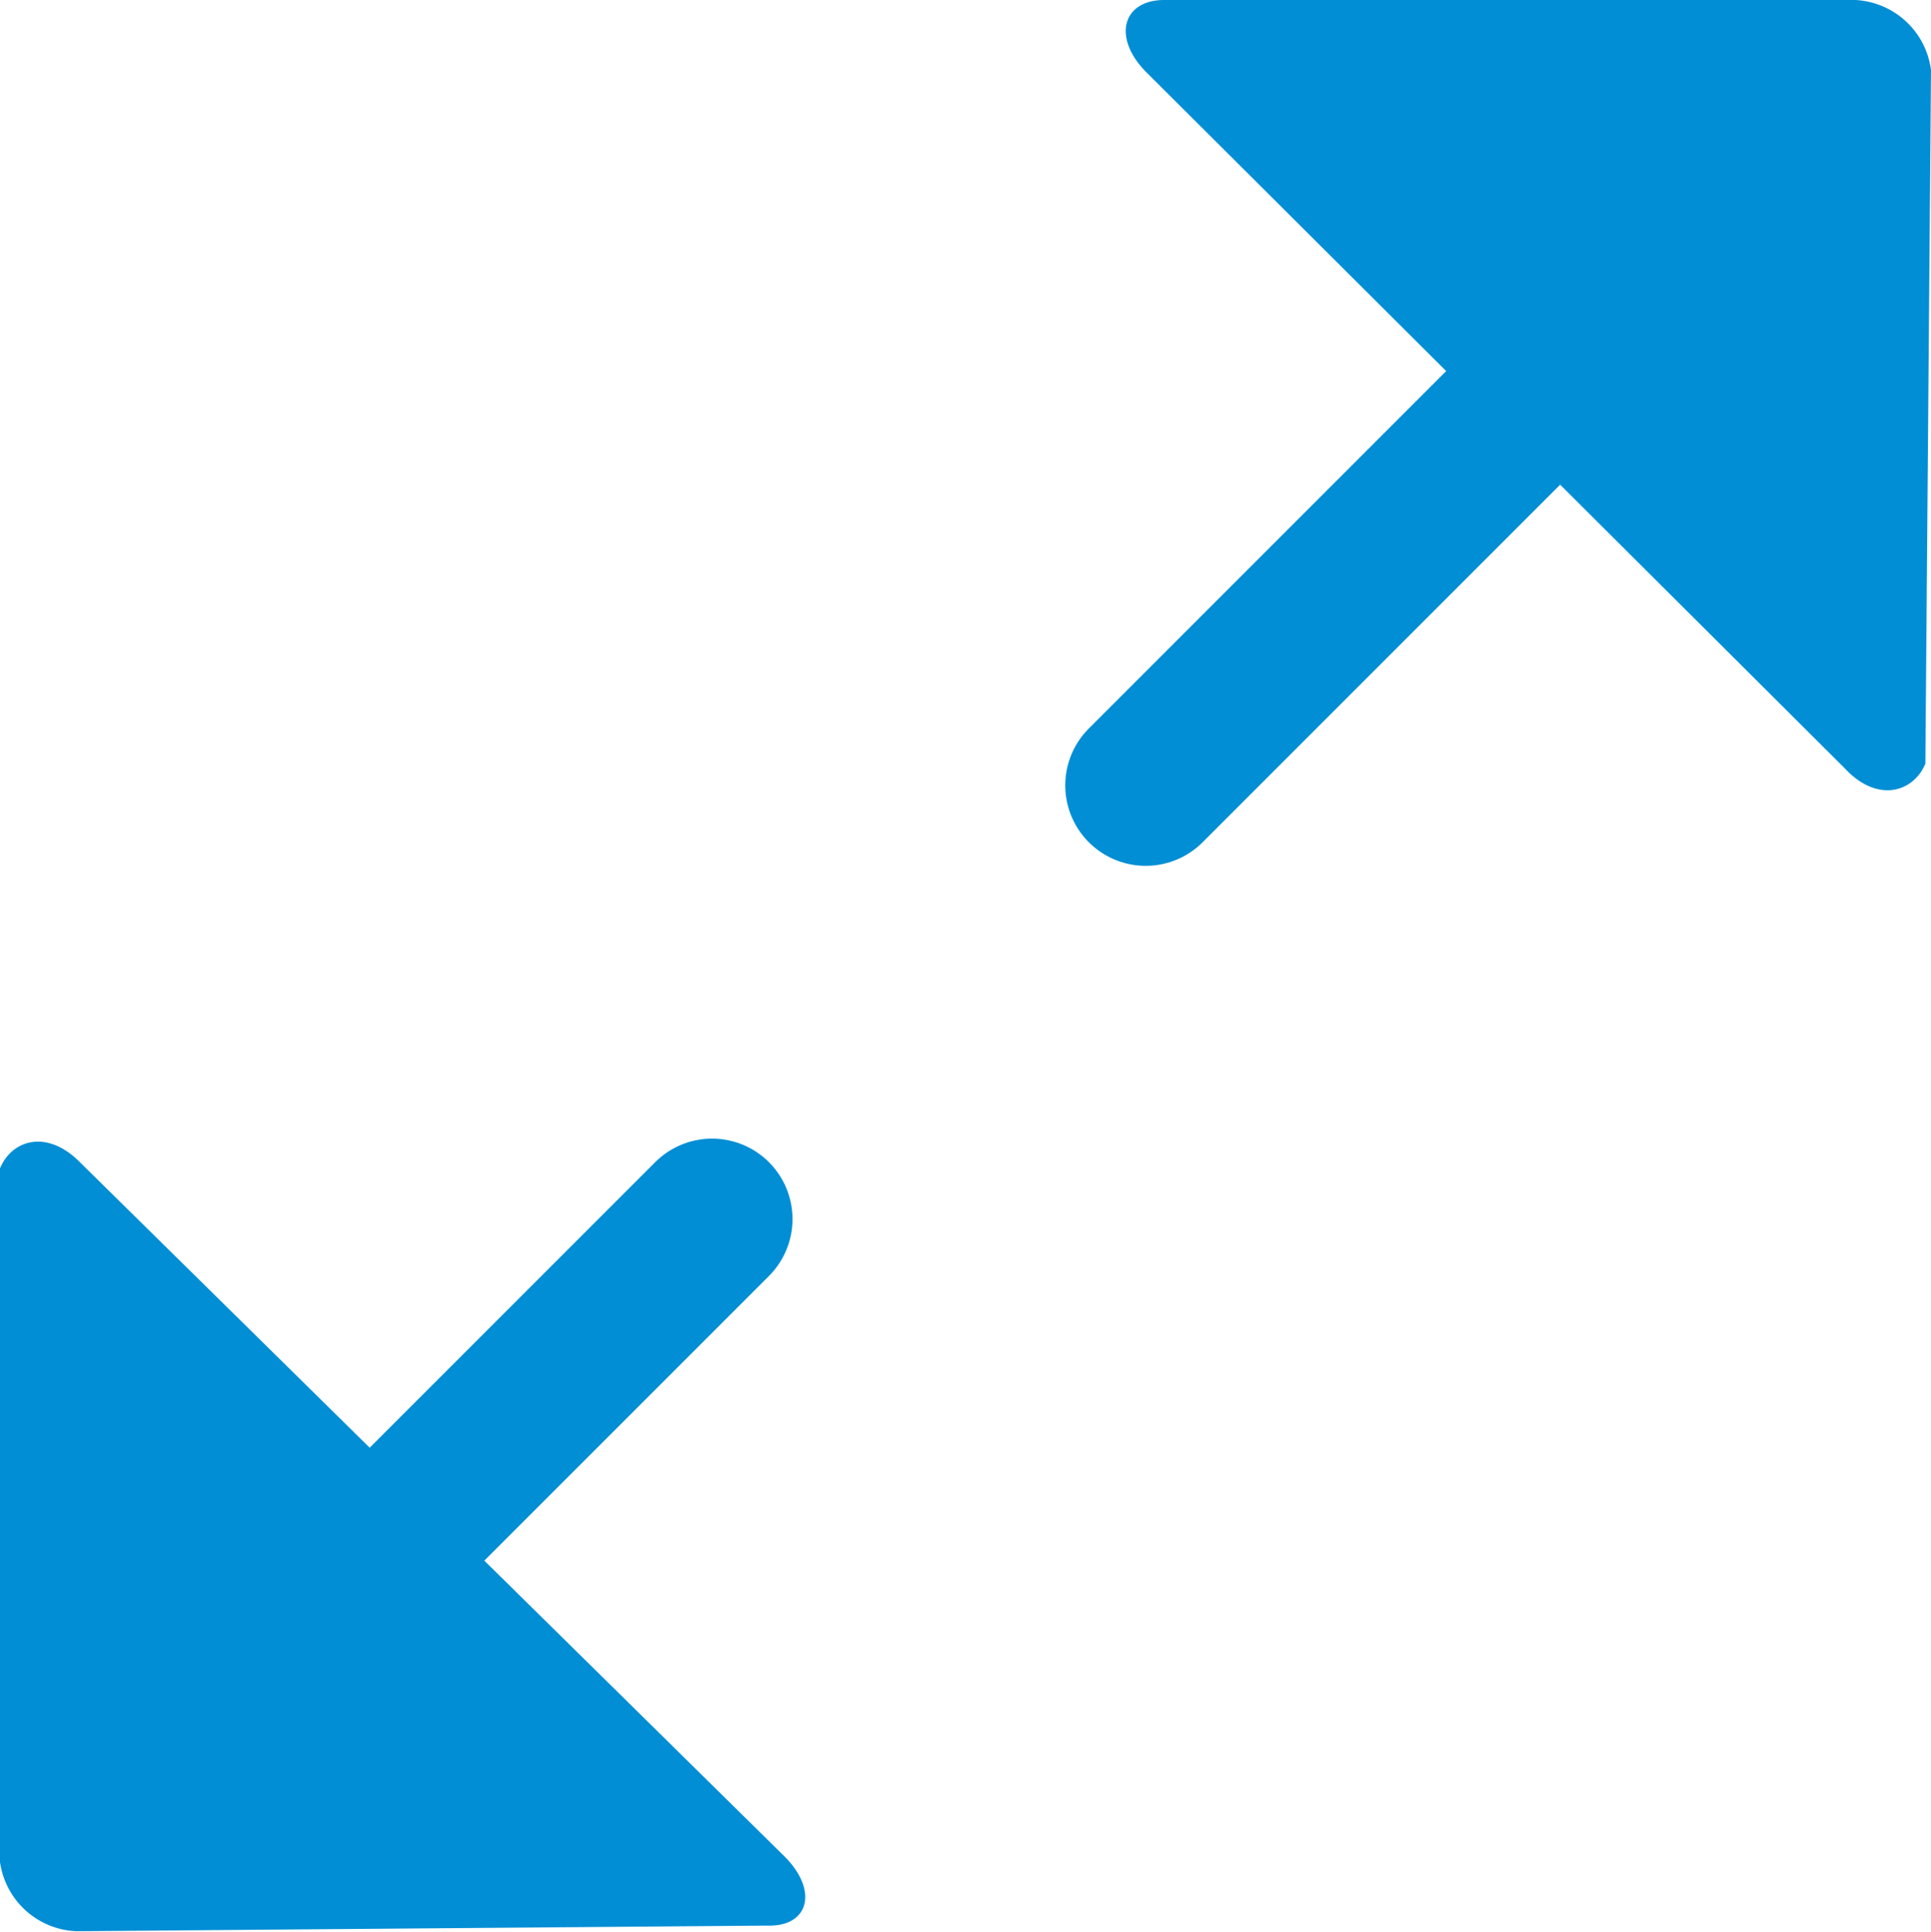<svg id="Layer_1" data-name="Layer 1" xmlns="http://www.w3.org/2000/svg" viewBox="0 0 24 24.01"><title>expandWindow</title><path d="M14.25,0.9C13.82,0.47,13.95,0,14.47,0l8.59,0A1,1,0,0,1,24,.87L23.93,9.49c-0.15.36-.6,0.49-1,0.06Z" style="fill:#018ed5"/><path d="M9.75,23.07c0.43,0.43.3,0.88-.22,0.86L0.95,24A1,1,0,0,1,0,23.14l0-8.62c0.15-.36.59-0.49,1-0.07Z" style="fill:#018ed5"/><line x1="14.24" y1="9.76" x2="21.43" y2="2.57" style="fill:none;stroke:#018ed5;stroke-linecap:round;stroke-miterlimit:10;stroke-width:2px"/><line x1="1.66" y1="22.34" x2="8.85" y2="15.15" style="fill:none;stroke:#018ed5;stroke-linecap:round;stroke-miterlimit:10;stroke-width:2px"/></svg>